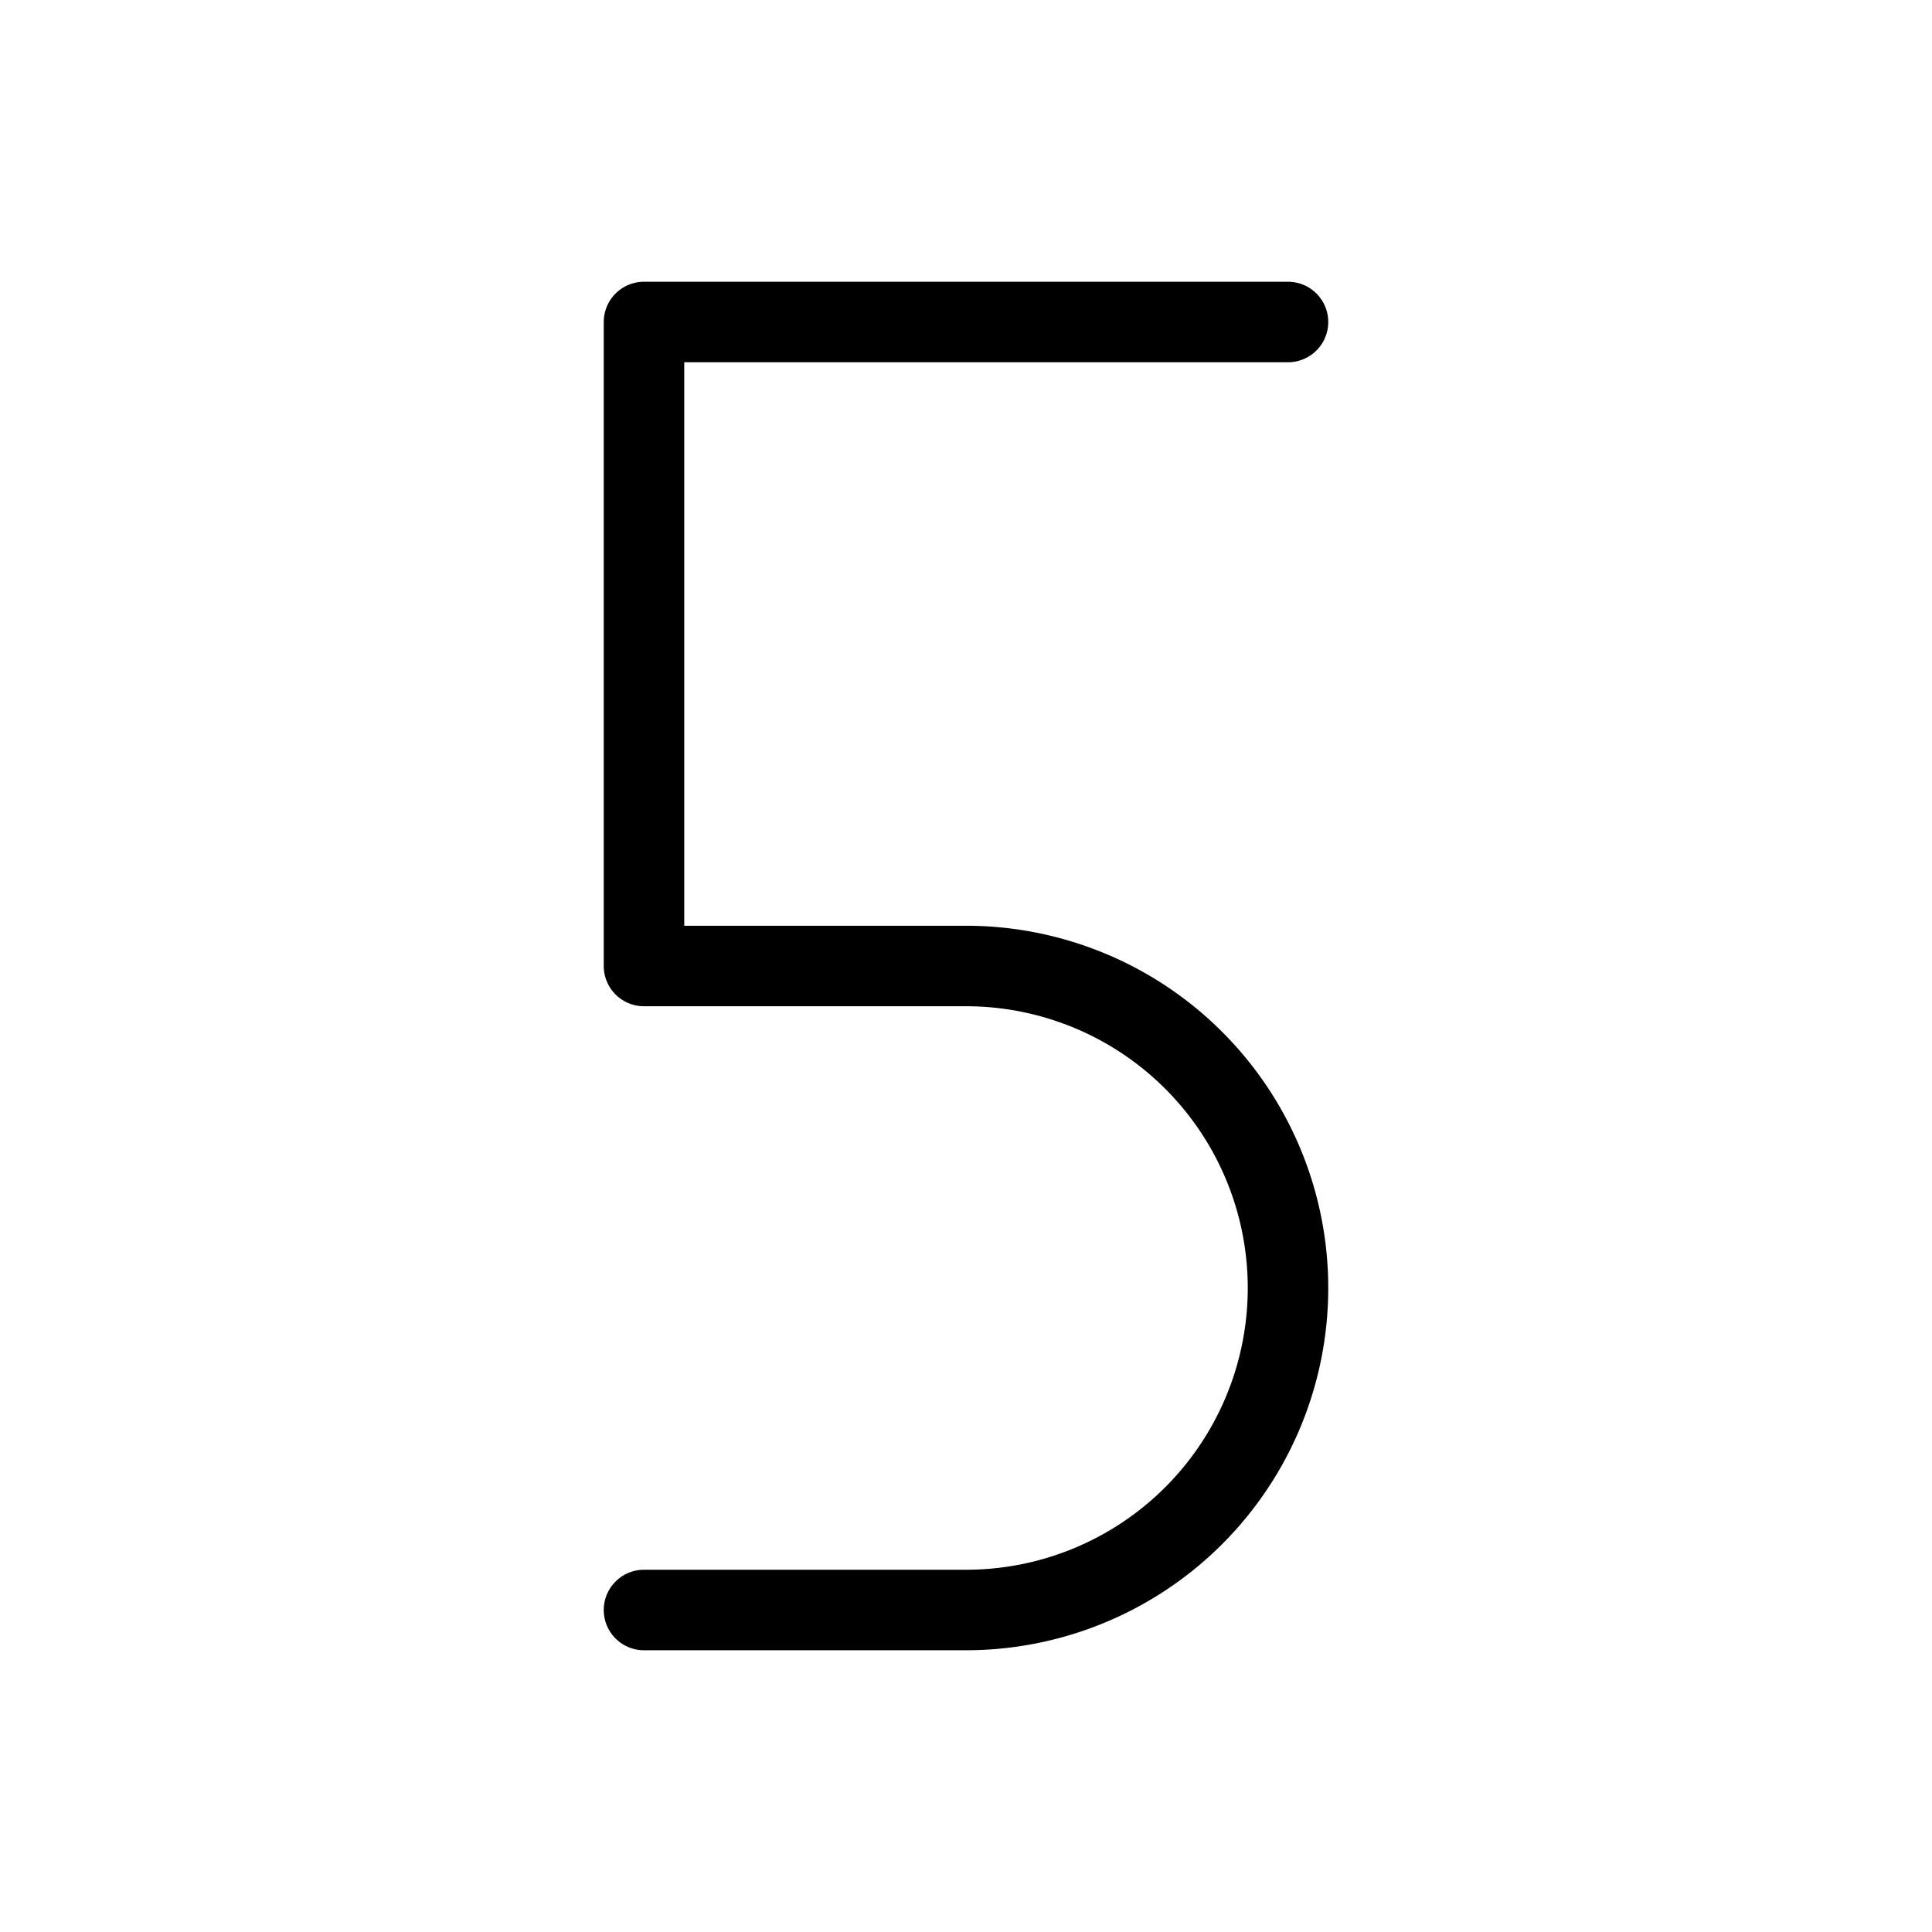<svg xmlns="http://www.w3.org/2000/svg" class="icon icon-tabler icon-tabler-number-5" width="24" height="24" viewBox="0 0 24 24" stroke="currentColor" fill="none" stroke-linecap="round" stroke-linejoin="round">
  <path stroke="none" d="M0 0h24v24H0z" fill="none"/>
  <path d="M8 20h4a4 4 0 1 0 0 -8h-4v-8h8" />
</svg>


